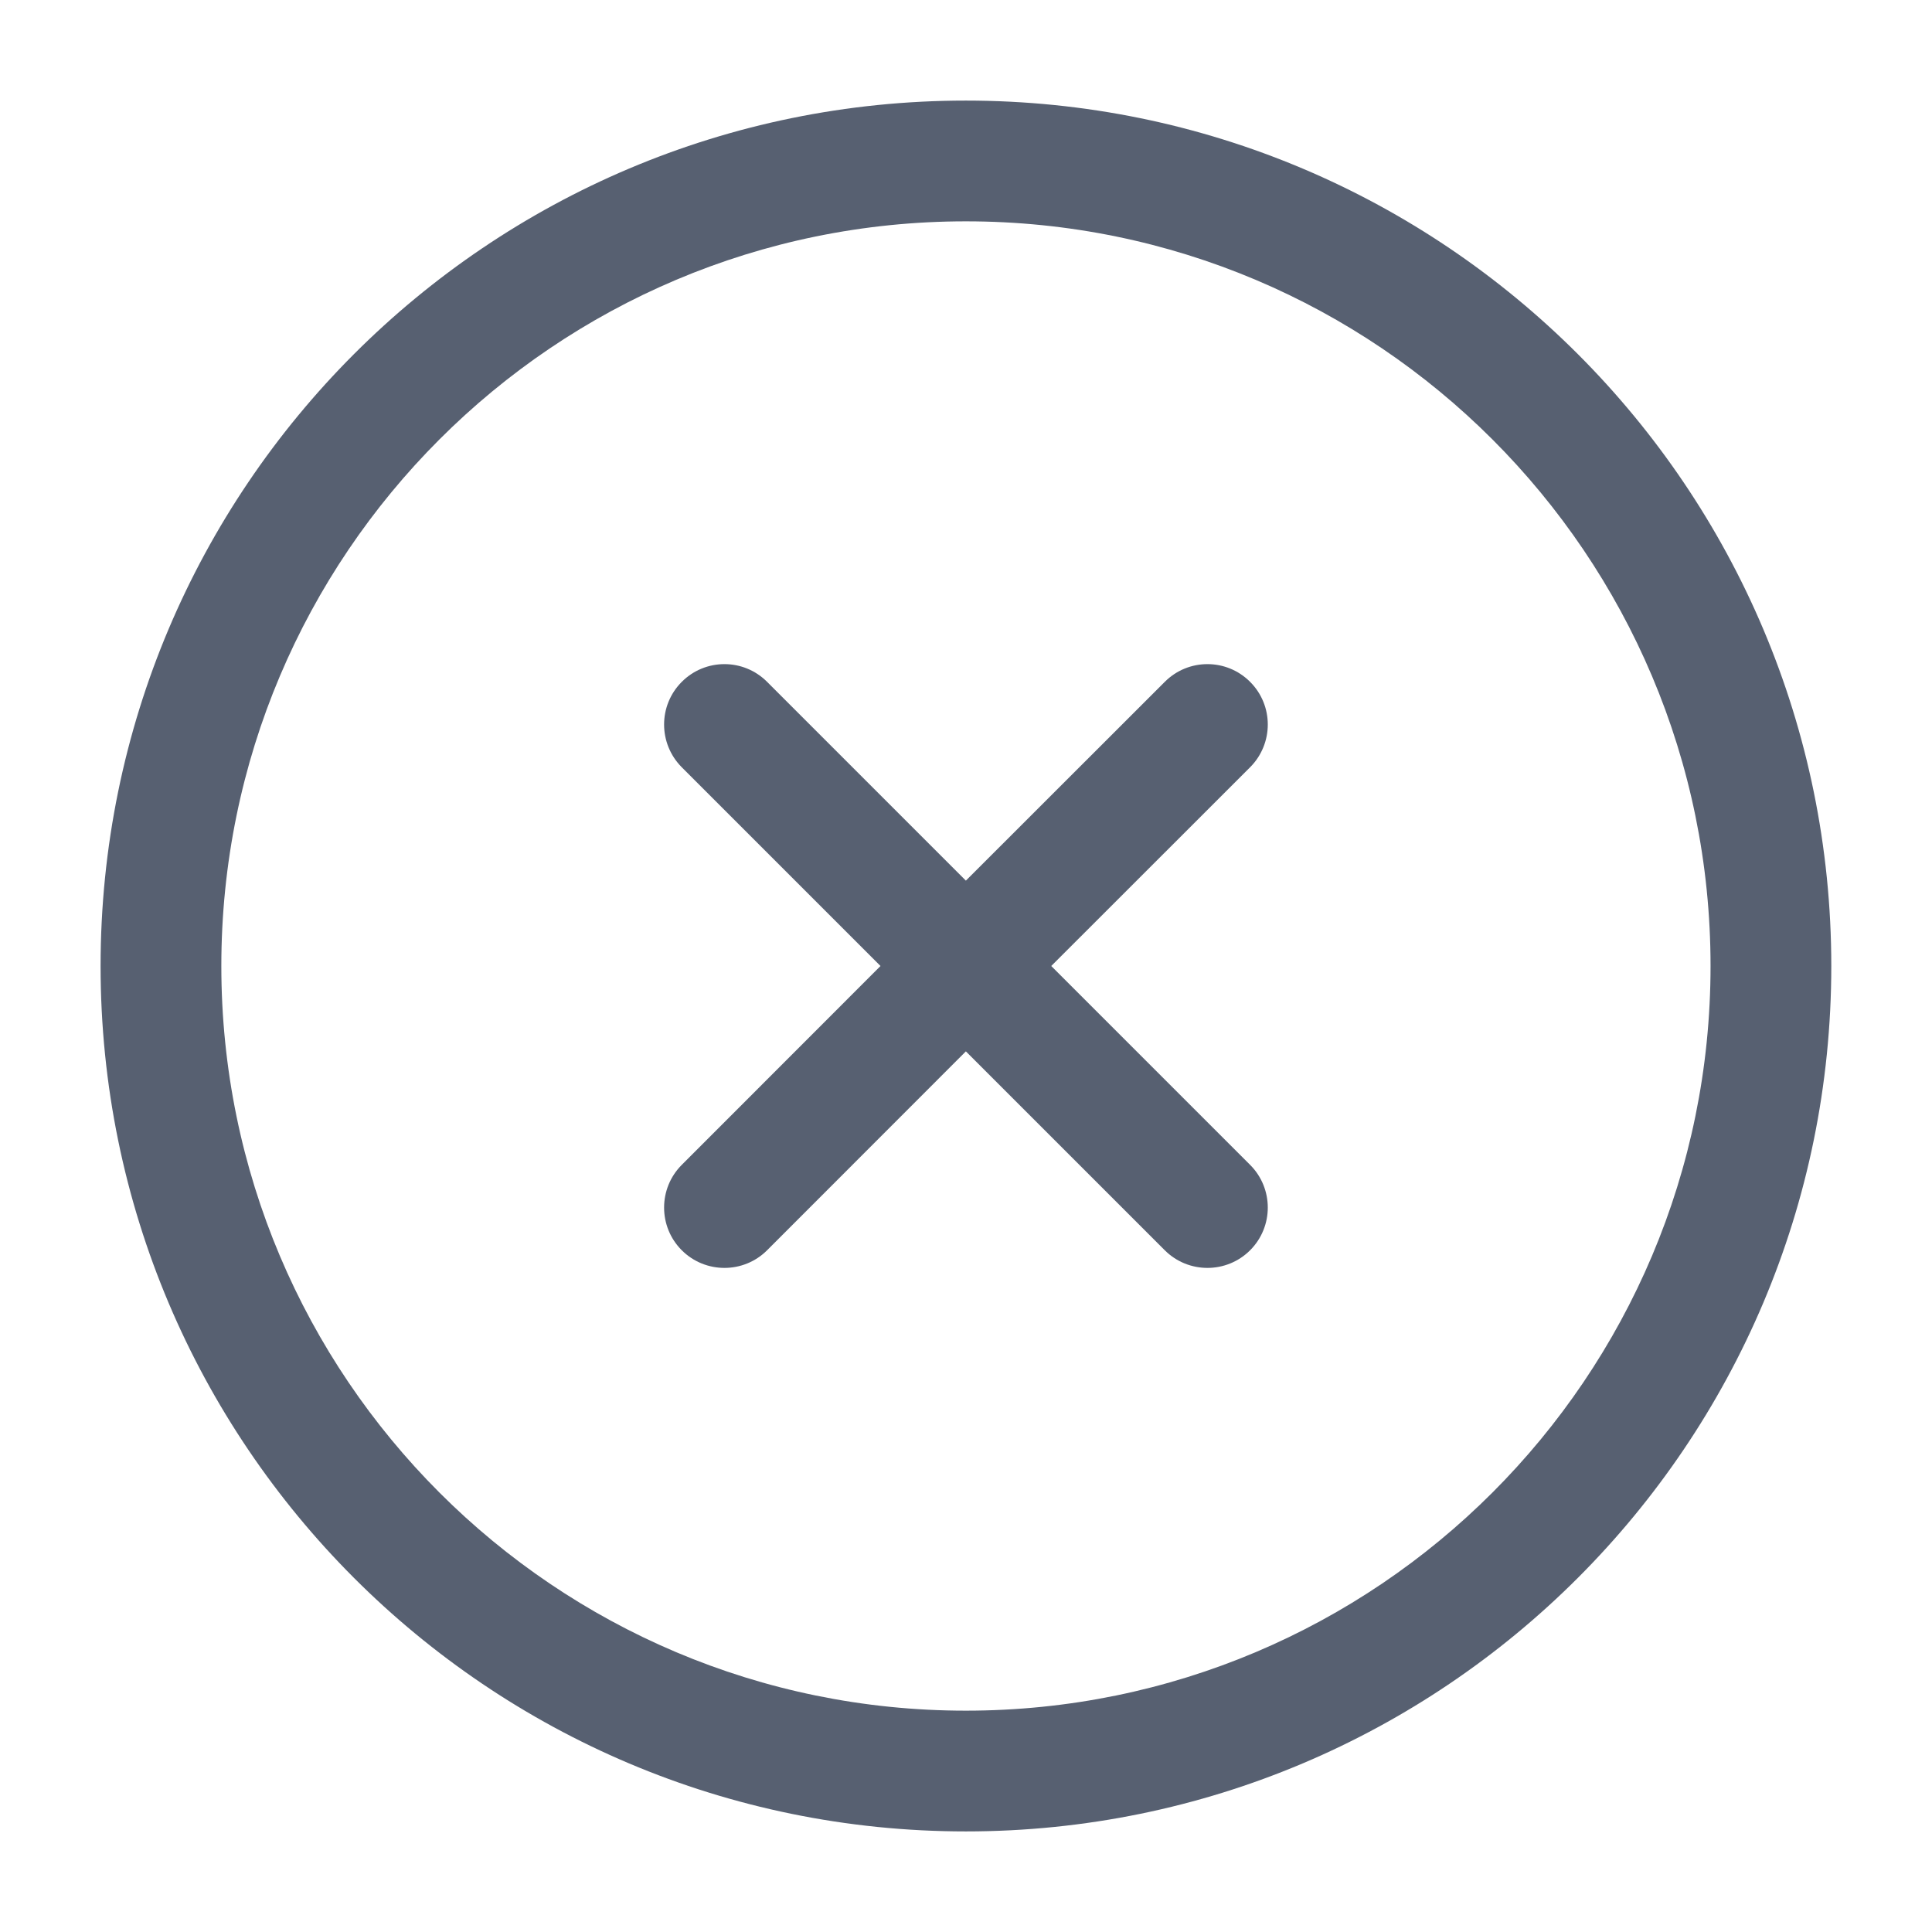 <svg width="16" height="16" viewBox="0 0 16 16" fill="none" xmlns="http://www.w3.org/2000/svg">
<g clip-path="url(#clip0_1905_63112)">
<path fill-rule="evenodd" clip-rule="evenodd" d="M7.999 1.833C11.405 1.833 14.166 4.594 14.166 8C14.166 11.406 11.405 14.167 7.999 14.167C4.594 14.167 1.833 11.406 1.833 8C1.833 4.594 4.594 1.833 7.999 1.833ZM15.166 8C15.166 4.042 11.957 0.833 7.999 0.833C4.041 0.833 0.833 4.042 0.833 8C0.833 11.958 4.041 15.167 7.999 15.167C11.957 15.167 15.166 11.958 15.166 8ZM5.646 5.647C5.451 5.842 5.451 6.158 5.646 6.354L7.292 8L5.646 9.647C5.451 9.842 5.451 10.159 5.646 10.354C5.841 10.549 6.158 10.549 6.353 10.354L7.999 8.707L9.646 10.354C9.841 10.549 10.158 10.549 10.353 10.354C10.548 10.159 10.548 9.842 10.353 9.647L8.706 8L10.353 6.354C10.548 6.158 10.548 5.842 10.353 5.647C10.158 5.451 9.841 5.451 9.646 5.647L7.999 7.293L6.353 5.647C6.158 5.451 5.841 5.451 5.646 5.647Z" fill="#576071"/>
</g>
<defs>
<clipPath id="clip0_1905_63112">
<rect width="16" height="16" fill="white" transform="matrix(-1 0 0 1 16 0)"/>
</clipPath>
</defs>
</svg>
